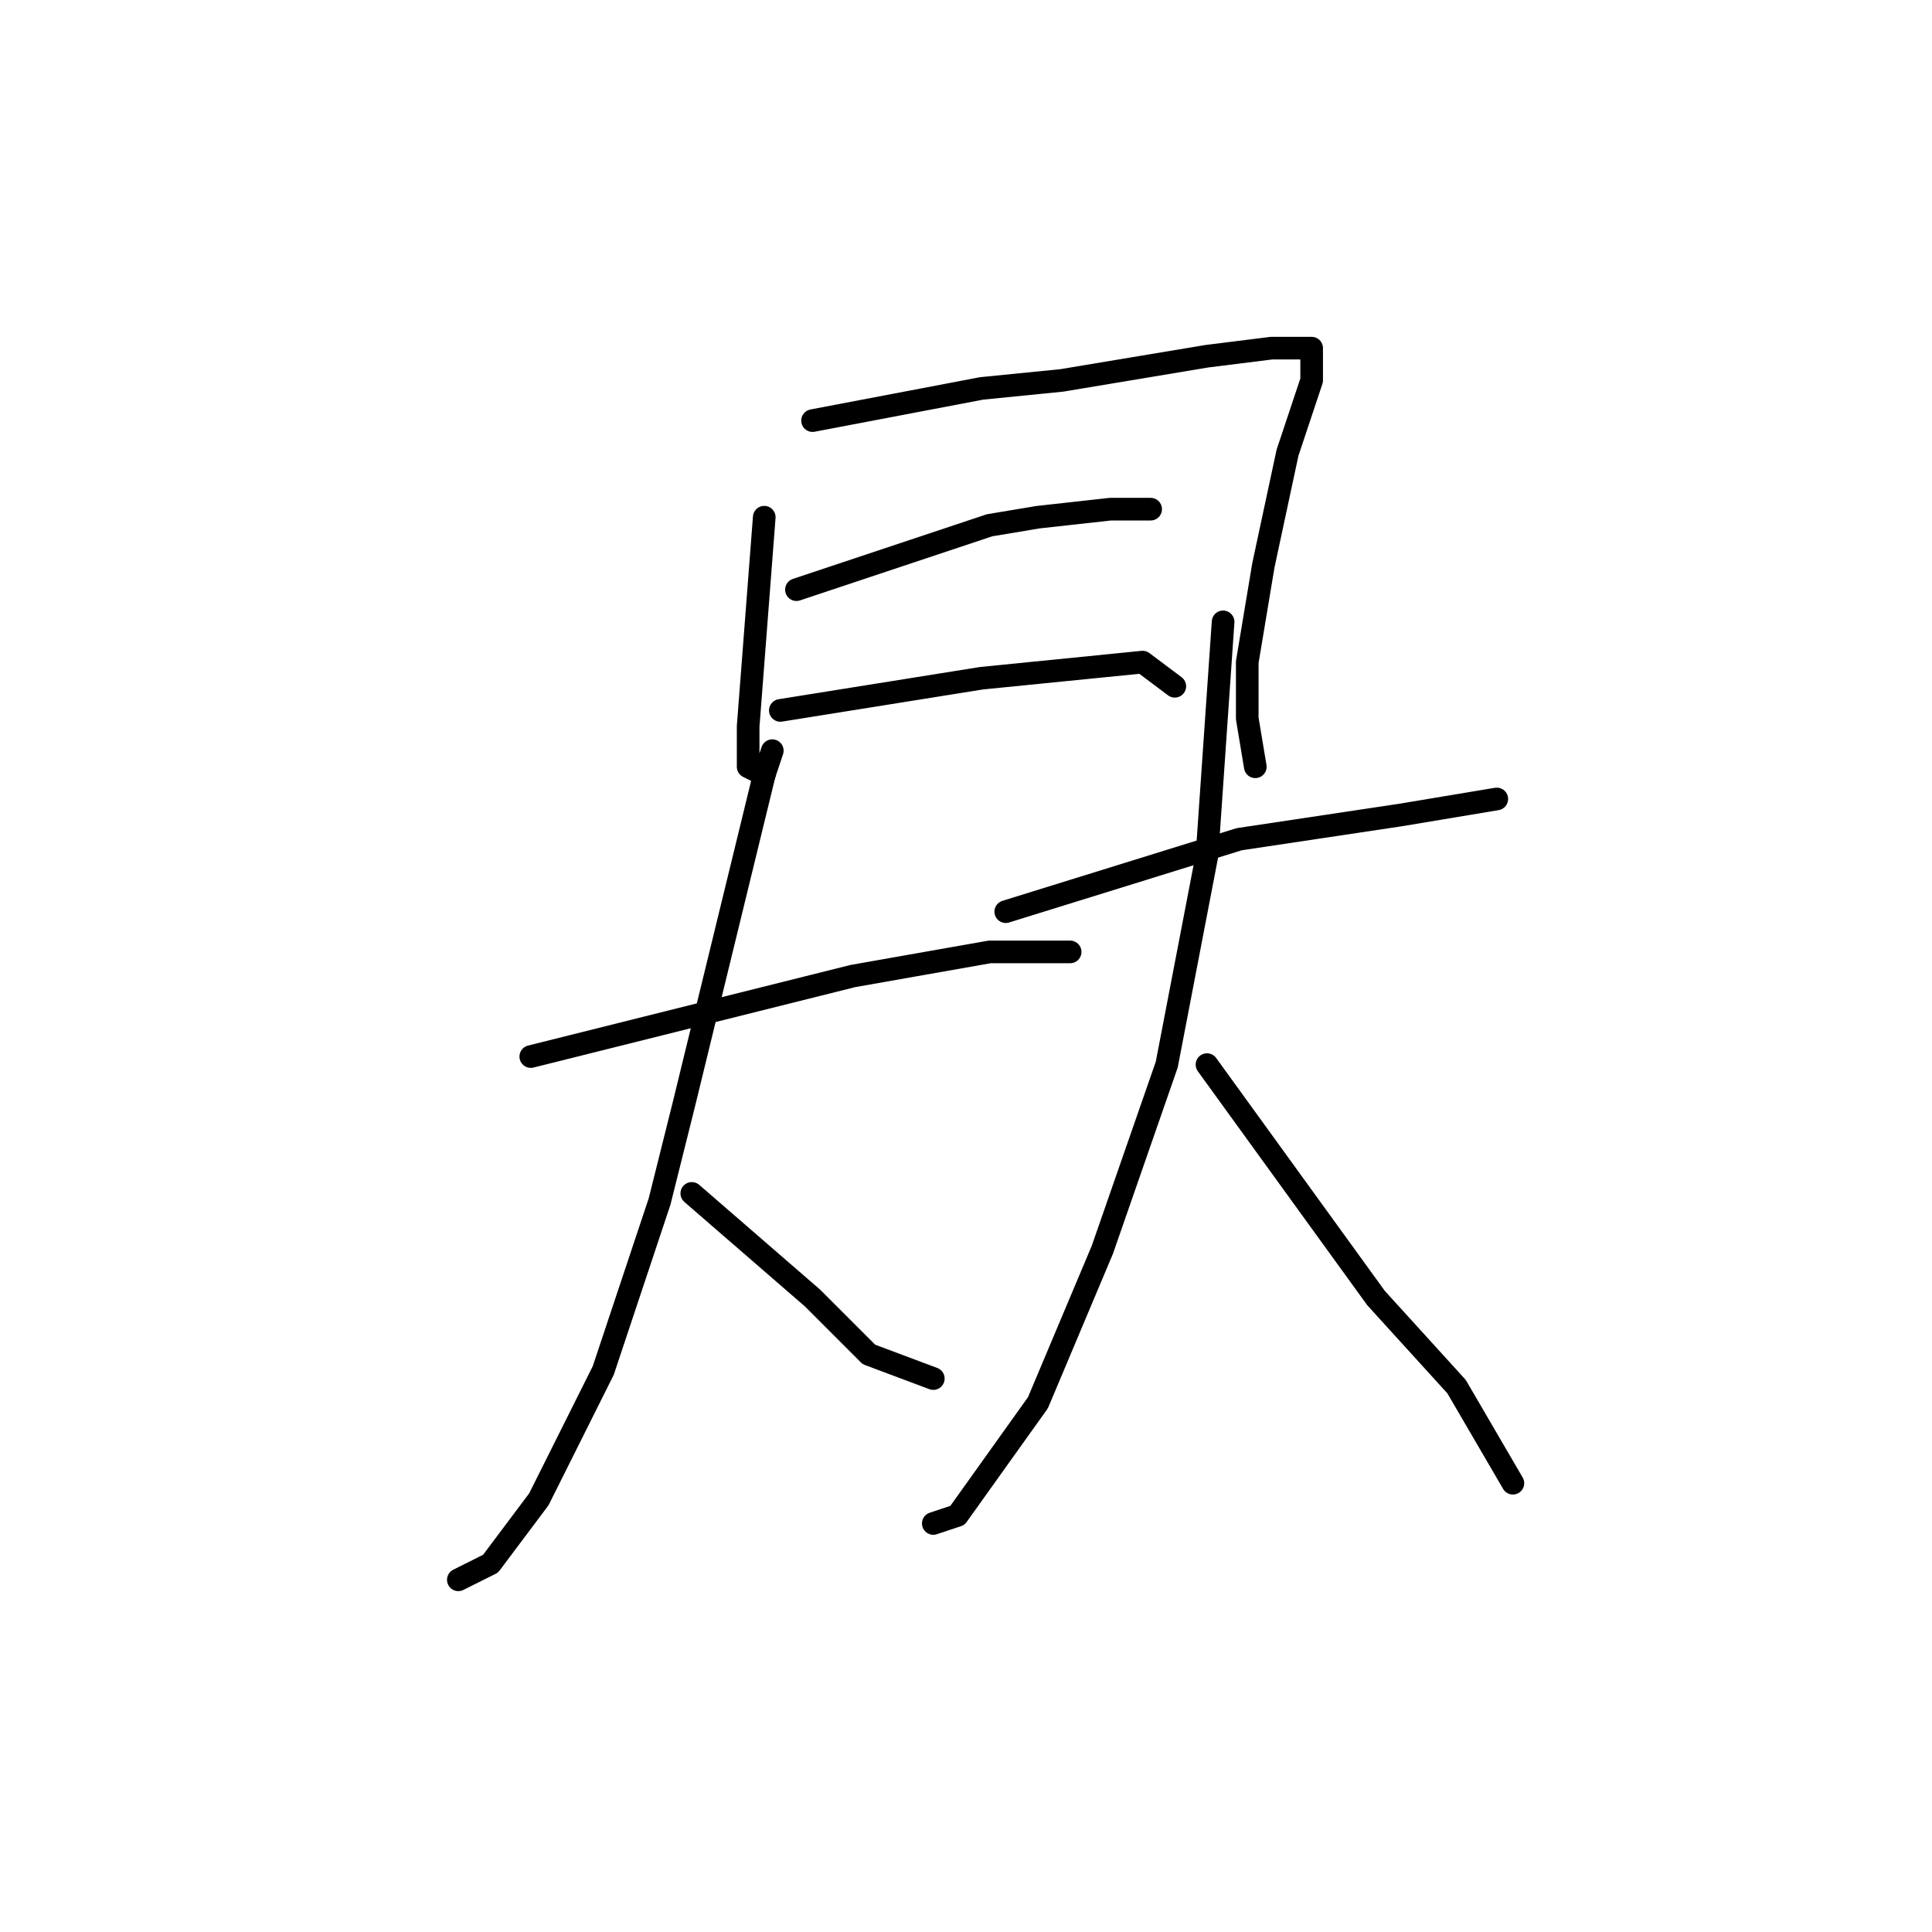 <?xml version="1.0" standalone="no"?>
    <svg width="256" height="256" xmlns="http://www.w3.org/2000/svg" version="1.1">
    <polyline stroke="black" stroke-width="3" stroke-linecap="round" fill="transparent" stroke-linejoin="round" points="101.267 68.533 99.133 96.267 99.133 101.6 101.267 102.667 102.333 99.467 102.333 99.467 " />
        <polyline stroke="black" stroke-width="3" stroke-linecap="round" fill="transparent" stroke-linejoin="round" points="107.667 55.733 130.067 51.467 140.733 50.4 159.933 47.2 168.467 46.133 171.667 46.133 173.8 46.133 173.8 50.4 170.6 60 167.4 74.933 165.267 87.733 165.267 95.2 166.333 101.6 166.333 101.6 " />
        <polyline stroke="black" stroke-width="3" stroke-linecap="round" fill="transparent" stroke-linejoin="round" points="105.533 78.133 131.133 69.6 137.533 68.533 147.133 67.467 152.467 67.467 152.467 67.467 " />
        <polyline stroke="black" stroke-width="3" stroke-linecap="round" fill="transparent" stroke-linejoin="round" points="103.4 94.133 130.067 89.867 151.4 87.733 155.667 90.933 155.667 90.933 " />
        <polyline stroke="black" stroke-width="3" stroke-linecap="round" fill="transparent" stroke-linejoin="round" points="70.333 140 113 129.333 131.133 126.133 137.533 126.133 141.8 126.133 141.8 126.133 " />
        <polyline stroke="black" stroke-width="3" stroke-linecap="round" fill="transparent" stroke-linejoin="round" points="101.267 102.667 90.6 146.4 87.4 159.2 79.933 181.6 71.4 198.667 65 207.2 60.733 209.333 60.733 209.333 " />
        <polyline stroke="black" stroke-width="3" stroke-linecap="round" fill="transparent" stroke-linejoin="round" points="91.667 158.133 107.667 172 115.133 179.467 123.667 182.667 123.667 182.667 " />
        <polyline stroke="black" stroke-width="3" stroke-linecap="round" fill="transparent" stroke-linejoin="round" points="133.267 120.8 164.2 111.2 185.533 108 198.333 105.867 198.333 105.867 " />
        <polyline stroke="black" stroke-width="3" stroke-linecap="round" fill="transparent" stroke-linejoin="round" points="162.067 82.4 159.933 113.333 154.6 141.067 146.067 165.6 137.533 185.867 126.867 200.8 123.667 201.867 123.667 201.867 " />
        <polyline stroke="black" stroke-width="3" stroke-linecap="round" fill="transparent" stroke-linejoin="round" points="159.933 141.067 182.333 172 193 183.733 200.467 196.533 200.467 196.533 " />
        </svg>
